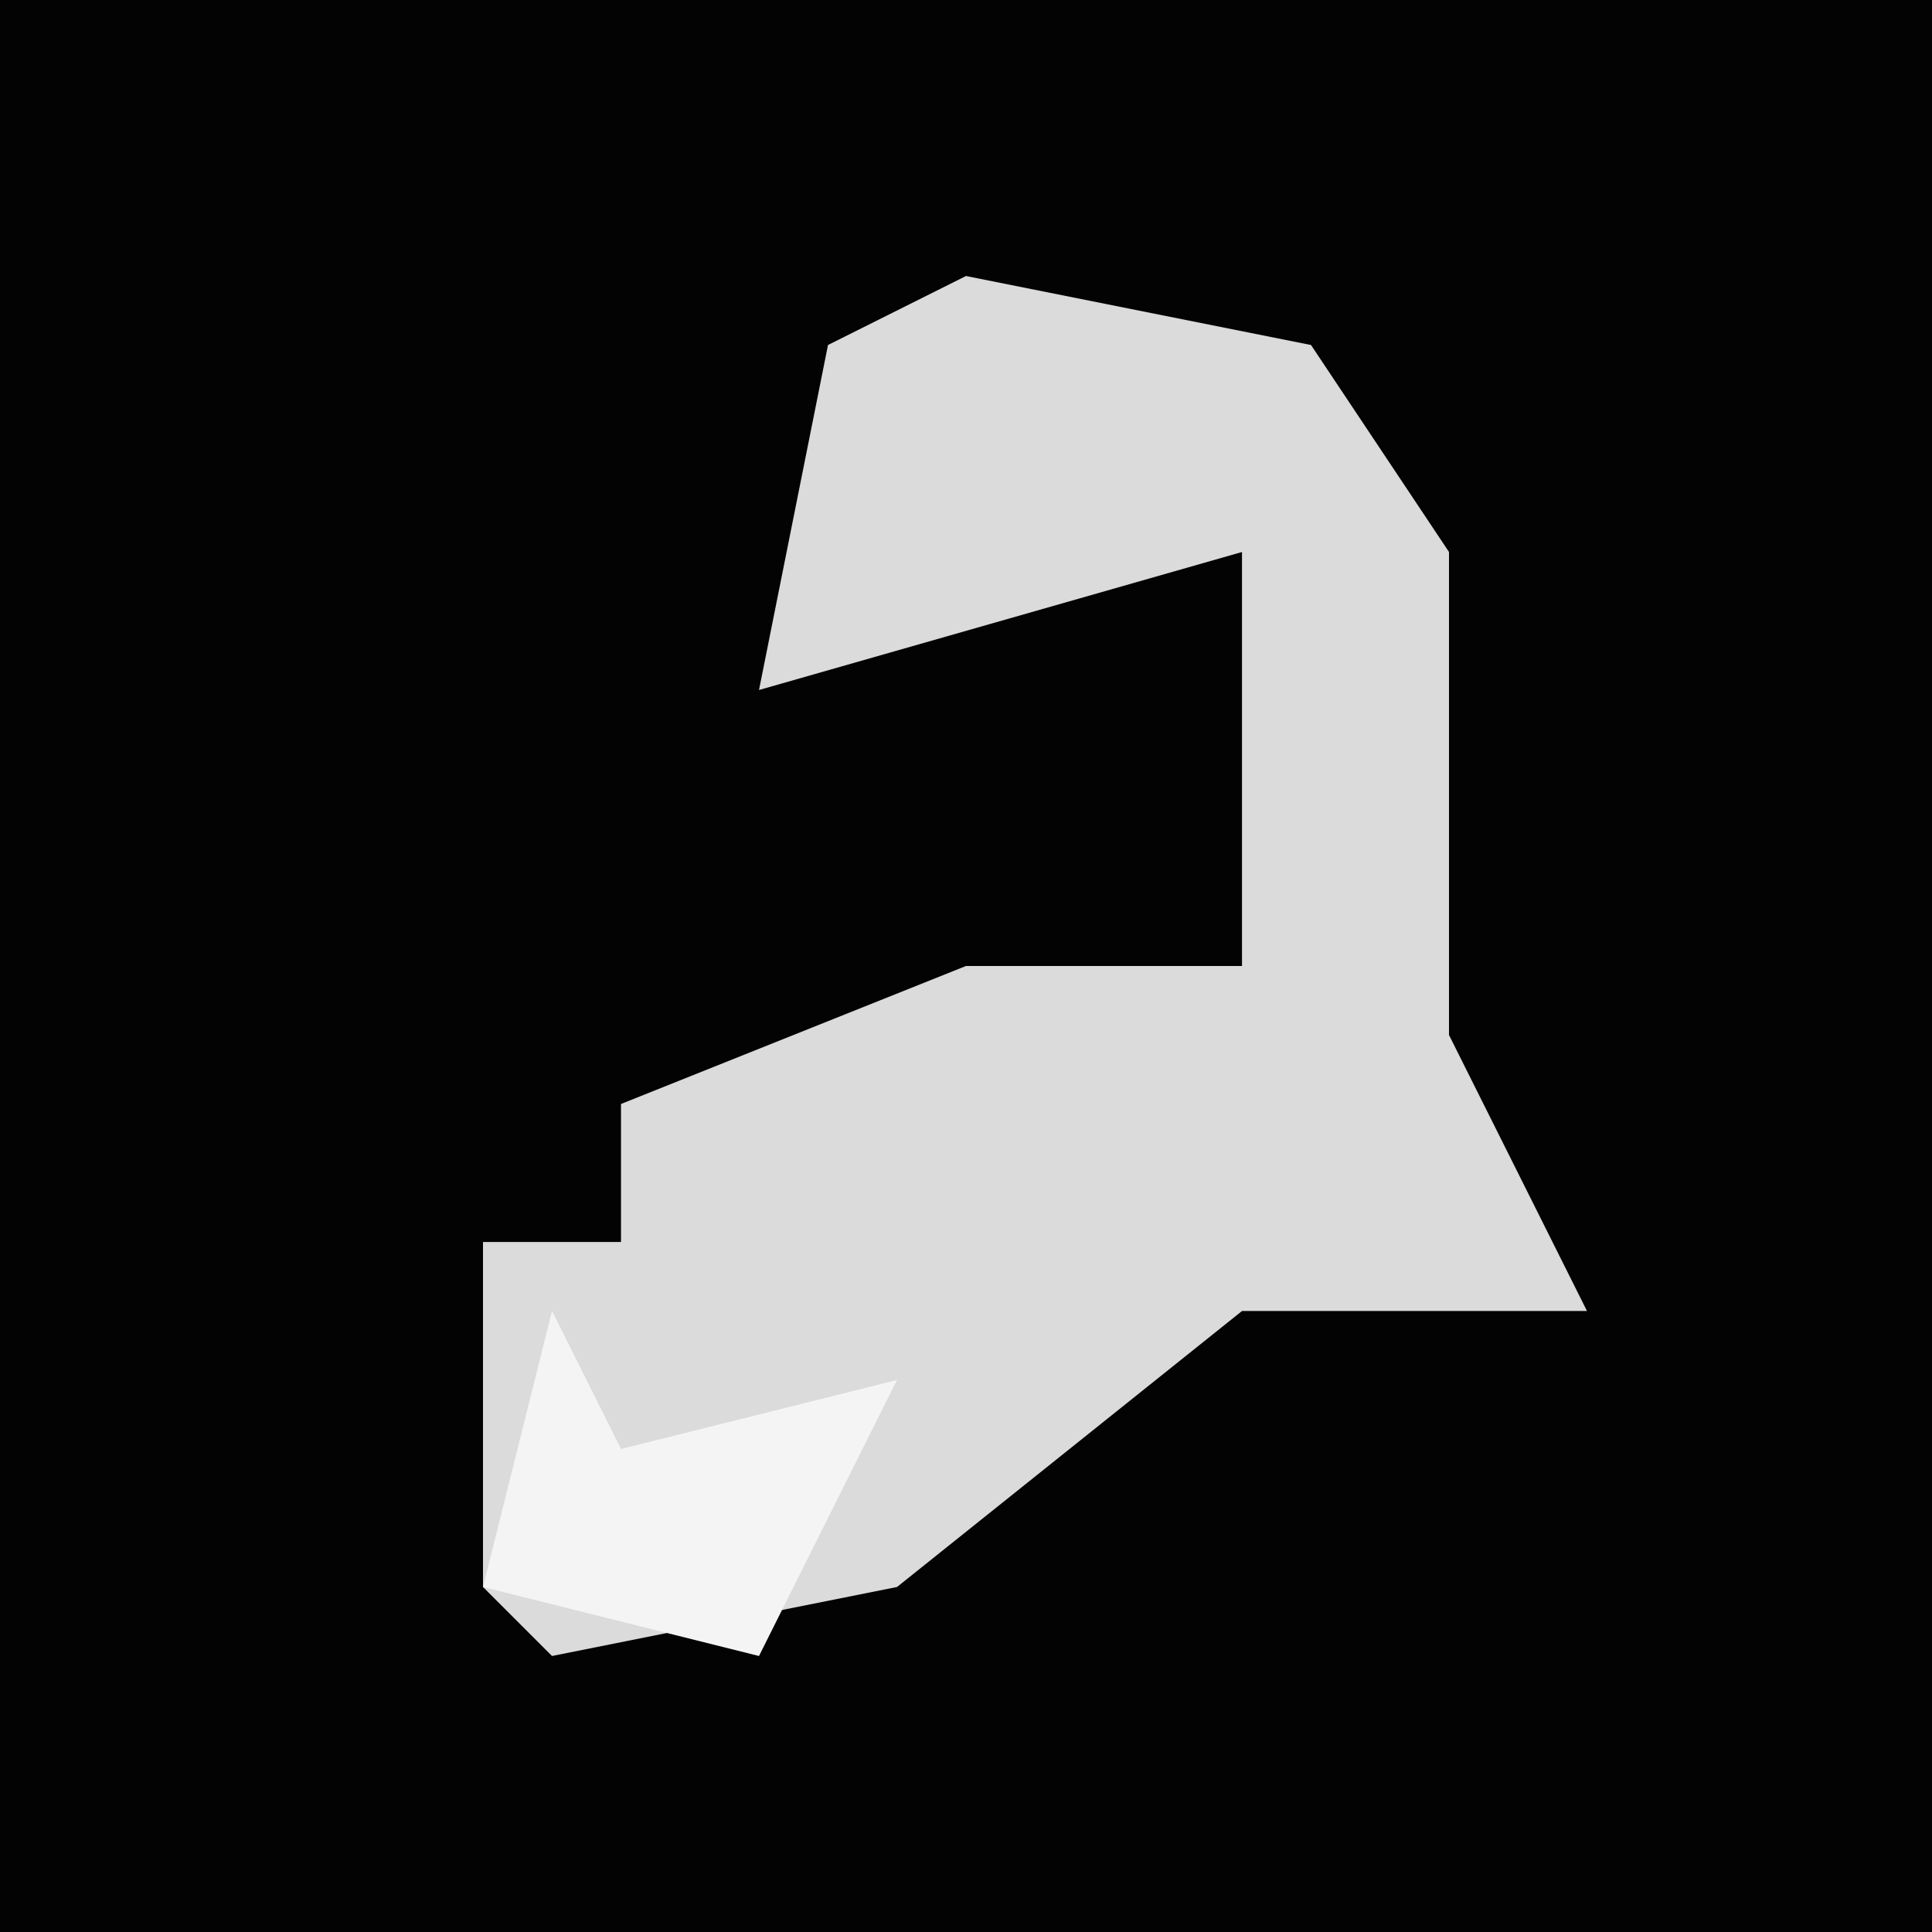 <?xml version="1.0" encoding="UTF-8"?>
<svg version="1.1" xmlns="http://www.w3.org/2000/svg" width="28" height="28">
<path d="M0,0 L28,0 L28,28 L0,28 Z " fill="#030303" transform="translate(0,0)"/>
<path d="M0,0 L5,1 L7,4 L7,11 L9,15 L4,15 L-1,19 L-6,20 L-7,19 L-7,14 L-5,14 L-5,12 L0,10 L4,10 L4,4 L-3,6 L-2,1 Z " fill="#DBDBDB" transform="translate(14,4)"/>
<path d="M0,0 L1,2 L5,1 L3,5 L-1,4 Z M5,0 Z " fill="#F4F4F4" transform="translate(8,19)"/>
</svg>
